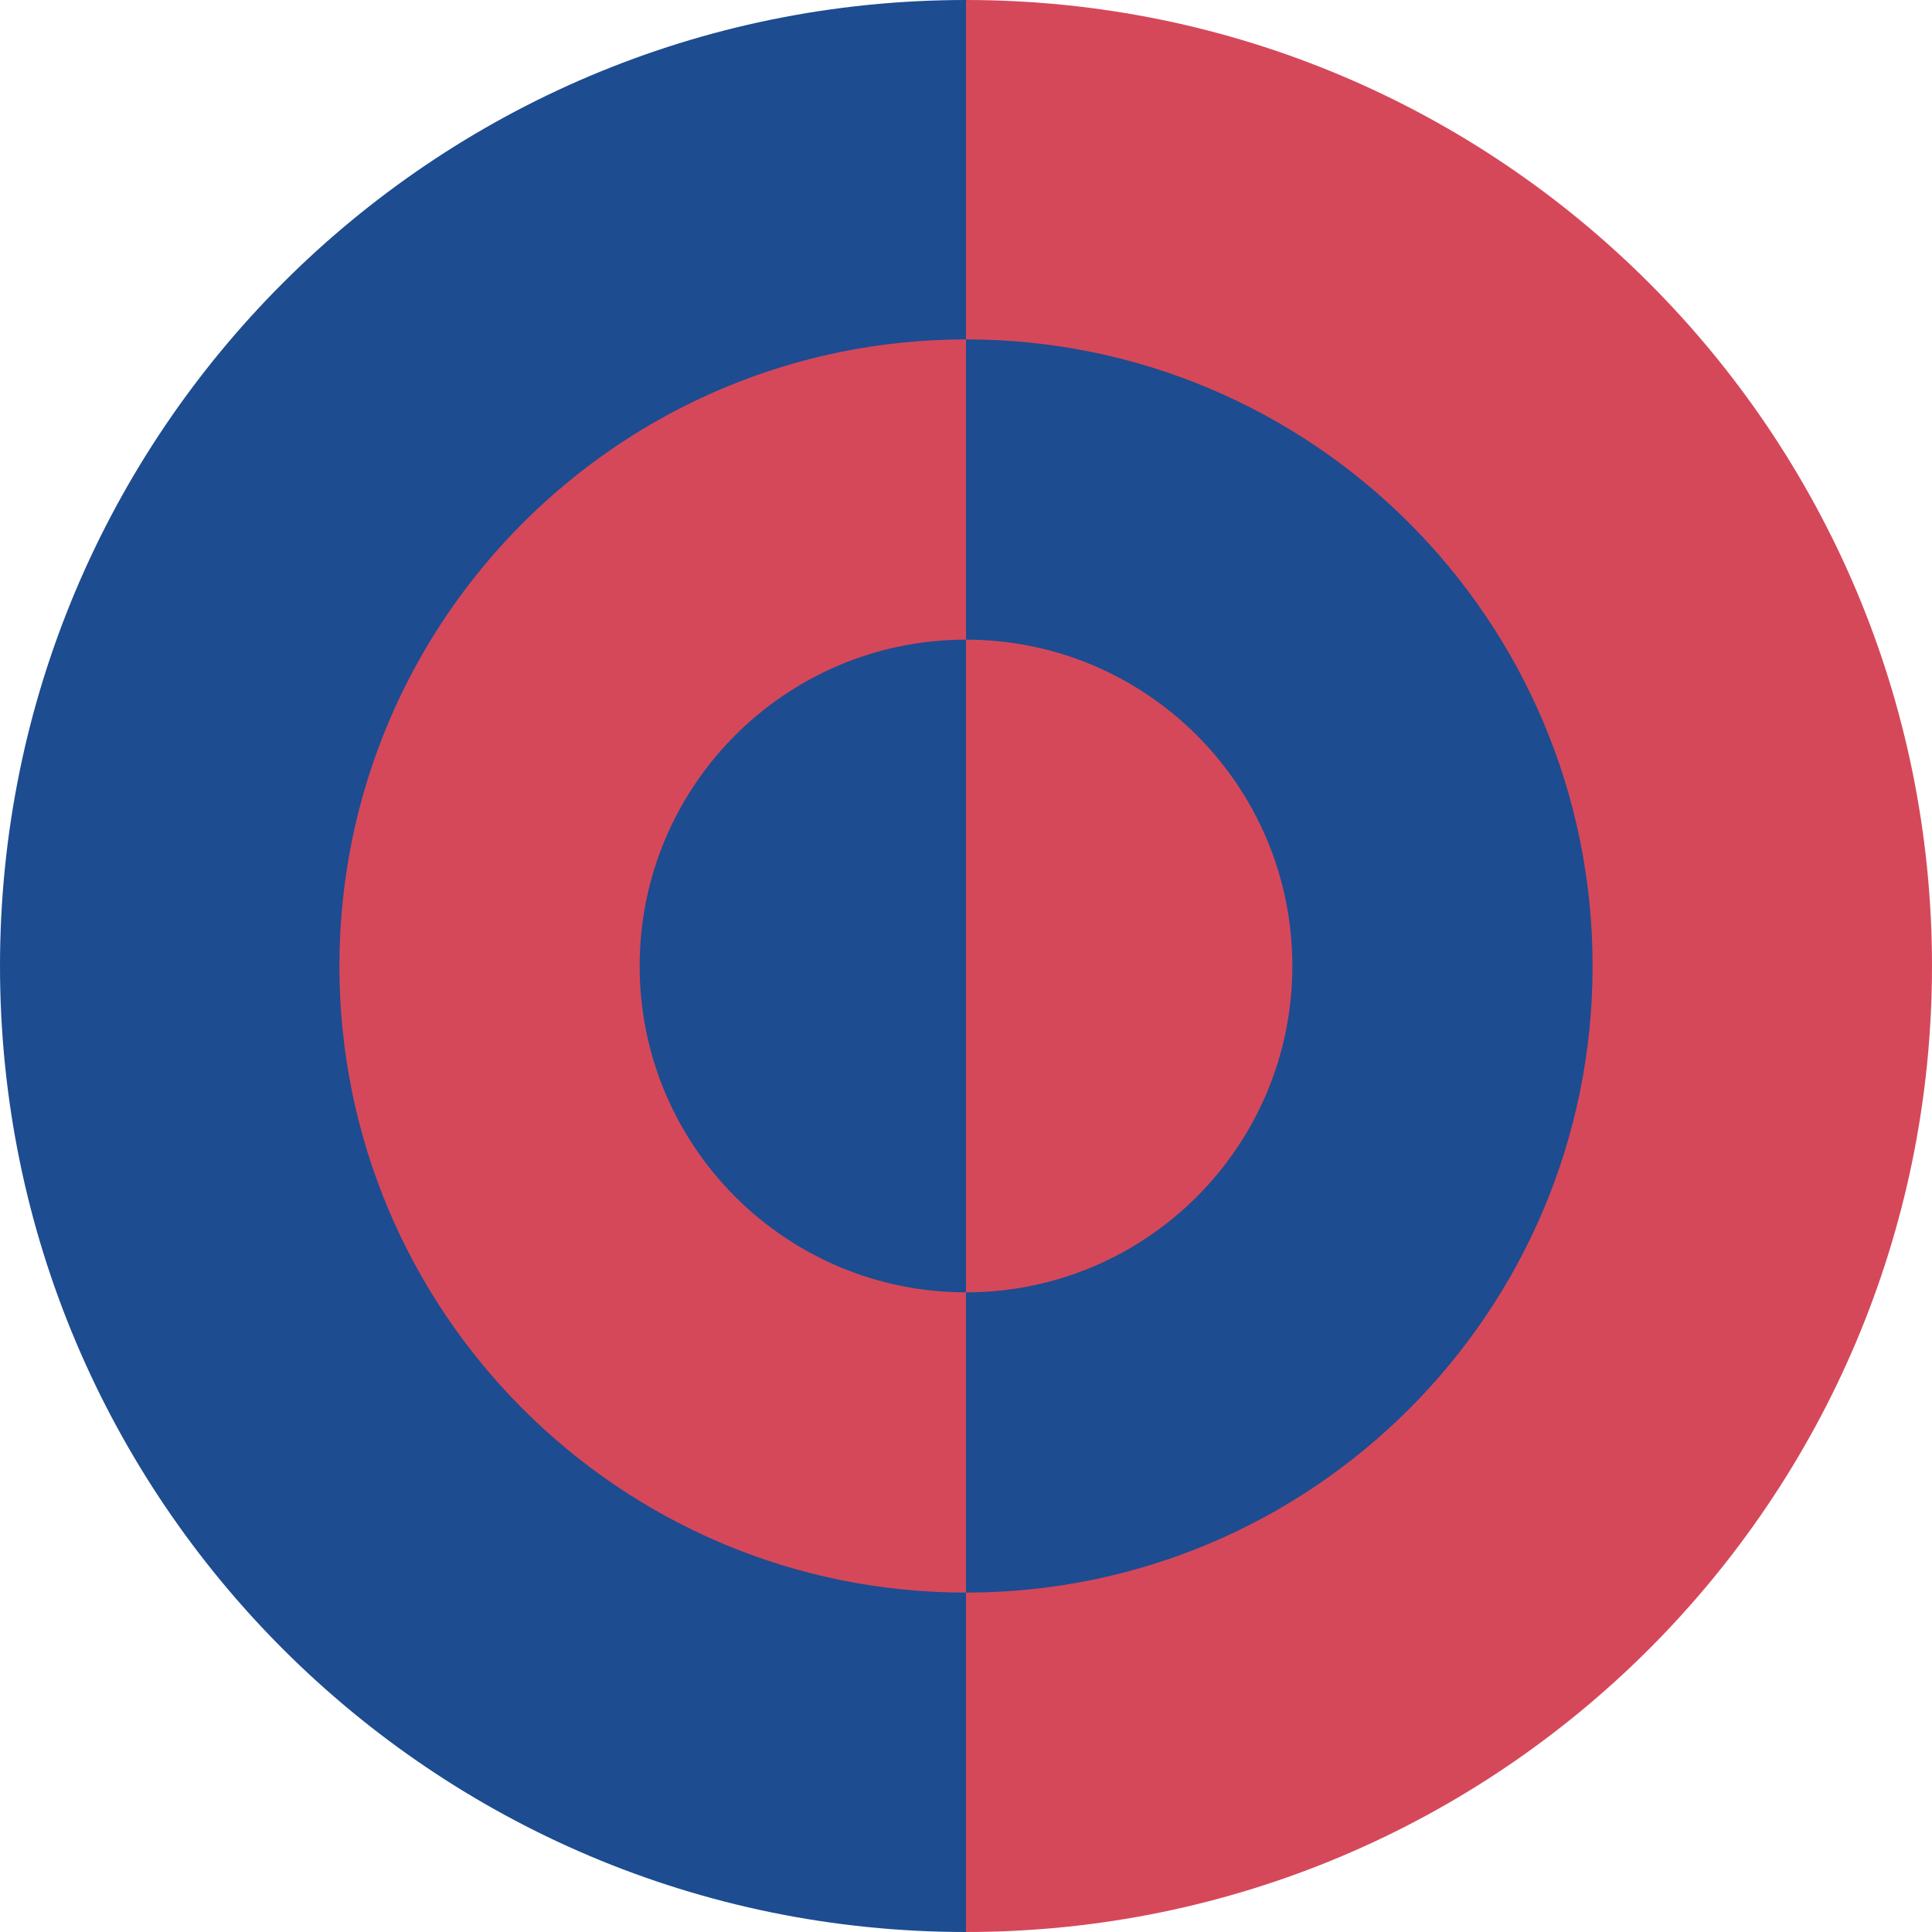 <svg xmlns="http://www.w3.org/2000/svg" fill="none" viewBox="0 0 148 148" width="256" height="256" preserveAspectRatio="xMidYMid meet"><path fill="#1D4C90" d="M0 74c0 40.869 33.13 74 74 74V0C33.13 0 0 33.13 0 74"/><path fill="#D5485A" d="M148 74c0-40.87-33.131-74-74-74v148c40.869 0 74-33.131 74-74"/><g filter="url(#filter0_d_111_2479)"><path fill="#D5485A" d="M26 74c0 26.51 21.49 48 48 48V26c-26.51 0-48 21.49-48 48"/><path fill="#1D4C90" d="M122 74c0-26.51-21.49-48-48-48v96c26.51 0 48-21.49 48-48"/></g><g filter="url(#filter1_d_111_2479)"><path fill="#1D4C90" d="M49 74c0 13.807 11.193 25 25 25V49c-13.807 0-25 11.193-25 25"/><path fill="#D5485A" d="M99 74c0-13.807-11.193-25-25-25v50c13.807 0 25-11.193 25-25"/></g><defs><filter id="filter0_d_111_2479" width="108" height="108" x="20" y="20" color-interpolation-filters="sRGB" filterUnits="userSpaceOnUse"><feFlood flood-opacity="0" result="BackgroundImageFix"/><feColorMatrix in="SourceAlpha" result="hardAlpha" values="0 0 0 0 0 0 0 0 0 0 0 0 0 0 0 0 0 0 127 0"/><feOffset/><feGaussianBlur stdDeviation="3"/><feComposite in2="hardAlpha" operator="out"/><feColorMatrix values="0 0 0 0 0 0 0 0 0 0 0 0 0 0 0 0 0 0 0.25 0"/><feBlend in2="BackgroundImageFix" result="effect1_dropShadow_111_2479"/><feBlend in="SourceGraphic" in2="effect1_dropShadow_111_2479" result="shape"/></filter><filter id="filter1_d_111_2479" width="60" height="60" x="44" y="44" color-interpolation-filters="sRGB" filterUnits="userSpaceOnUse"><feFlood flood-opacity="0" result="BackgroundImageFix"/><feColorMatrix in="SourceAlpha" result="hardAlpha" values="0 0 0 0 0 0 0 0 0 0 0 0 0 0 0 0 0 0 127 0"/><feOffset/><feGaussianBlur stdDeviation="2.5"/><feComposite in2="hardAlpha" operator="out"/><feColorMatrix values="0 0 0 0 0 0 0 0 0 0 0 0 0 0 0 0 0 0 0.25 0"/><feBlend in2="BackgroundImageFix" result="effect1_dropShadow_111_2479"/><feBlend in="SourceGraphic" in2="effect1_dropShadow_111_2479" result="shape"/></filter></defs></svg>